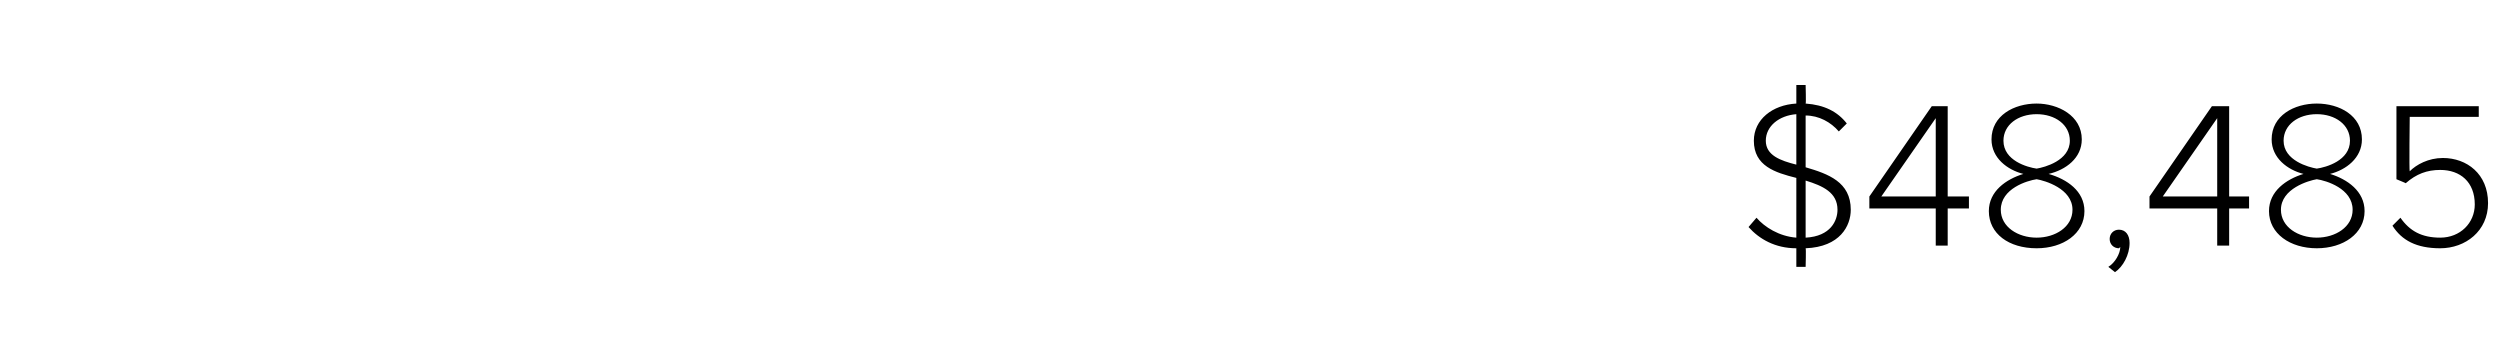 <?xml version="1.0" standalone="no"?><!DOCTYPE svg PUBLIC "-//W3C//DTD SVG 1.1//EN" "http://www.w3.org/Graphics/SVG/1.1/DTD/svg11.dtd"><svg xmlns="http://www.w3.org/2000/svg" version="1.1" width="188.3px" height="27.3px" viewBox="0 -6 188.3 27.3" style="top:-6px"><desc>48,485</desc><defs/><g id="Polygon102688"><path d="m136 12.7c.04.02 0 1.4 0 1.4h-.7v-1.4c-1.6 0-2.8-.7-3.6-1.6l.6-.7c.6.7 1.7 1.4 3 1.5V7.4c-1.6-.4-3.2-.9-3.2-2.8c0-1.6 1.4-2.7 3.2-2.8V.4h.7s.04 1.41 0 1.4c1.4.1 2.4.6 3.1 1.5l-.6.6c-.6-.7-1.5-1.2-2.5-1.2v3.9c1.7.5 3.4 1.1 3.4 3.2c0 1.2-.8 2.8-3.4 2.9zm-.7-6.3V2.6c-1.3.1-2.3.9-2.3 2c0 1.1 1.1 1.5 2.3 1.8zm3.1 3.4c0-1.3-1.1-1.8-2.4-2.2v4.3c1.9-.1 2.4-1.3 2.4-2.1zm7.4-.1h-5v-.9l4.7-6.8h1.2v6.8h1.6v.9h-1.6v2.8h-.9V9.7zm-4.1-.9h4.1V2.9l-4.1 5.9zm10.7-1.7c-1.2-.3-2.4-1.2-2.4-2.6c0-1.8 1.7-2.7 3.4-2.7c1.6 0 3.4.9 3.4 2.7c0 1.4-1.2 2.3-2.5 2.6c1.4.4 2.7 1.3 2.7 2.8c0 1.7-1.6 2.8-3.6 2.8c-2.1 0-3.6-1.1-3.6-2.8c0-1.5 1.3-2.4 2.6-2.8zm1-4.5c-1.4 0-2.5.8-2.5 2c0 1.5 1.8 2 2.5 2.1c.6-.1 2.5-.6 2.5-2.1c0-1.2-1.1-2-2.5-2zm0 4.9c-.7.1-2.7.7-2.7 2.3c0 1.3 1.3 2.1 2.7 2.1c1.4 0 2.7-.8 2.7-2.1c0-1.6-2.1-2.2-2.7-2.3zm5.4 6.6c.5-.3.9-1 .9-1.5l-.1.1c-.4 0-.7-.3-.7-.7c0-.4.3-.7.7-.7c.5 0 .8.4.8 1c0 .9-.5 1.8-1.1 2.2l-.5-.4zm8.2-4.4h-5.1v-.9l4.7-6.8h1.3v6.8h1.5v.9h-1.5v2.8h-.9V9.7zm-4.1-.9h4.1V2.9l-4.1 5.9zm10.6-1.7c-1.2-.3-2.4-1.2-2.4-2.6c0-1.8 1.7-2.7 3.4-2.7c1.7 0 3.4.9 3.4 2.7c0 1.4-1.2 2.3-2.4 2.6c1.3.4 2.6 1.3 2.6 2.8c0 1.7-1.6 2.8-3.6 2.8c-2 0-3.6-1.1-3.6-2.8c0-1.5 1.3-2.4 2.6-2.8zm1-4.5c-1.4 0-2.5.8-2.5 2c0 1.5 1.9 2 2.5 2.1c.7-.1 2.5-.6 2.5-2.1c0-1.2-1.1-2-2.5-2zm0 4.9c-.6.1-2.7.7-2.7 2.3c0 1.3 1.3 2.1 2.7 2.1c1.4 0 2.7-.8 2.7-2.1c0-1.6-2-2.2-2.7-2.3zm6.3 2.9c.7 1 1.6 1.5 3 1.5c1.5 0 2.6-1.1 2.6-2.5c0-1.7-1.1-2.6-2.6-2.6c-1 0-1.8.3-2.6 1c.03 0-.7-.3-.7-.3V2h6.2v.8h-5.2s-.05 4.12 0 4.1c.5-.5 1.4-1 2.5-1c1.8 0 3.4 1.2 3.4 3.4c0 2.1-1.7 3.4-3.6 3.4c-1.8 0-2.9-.6-3.6-1.7l.6-.6z" stroke="none" fill="#000"/></g></svg>